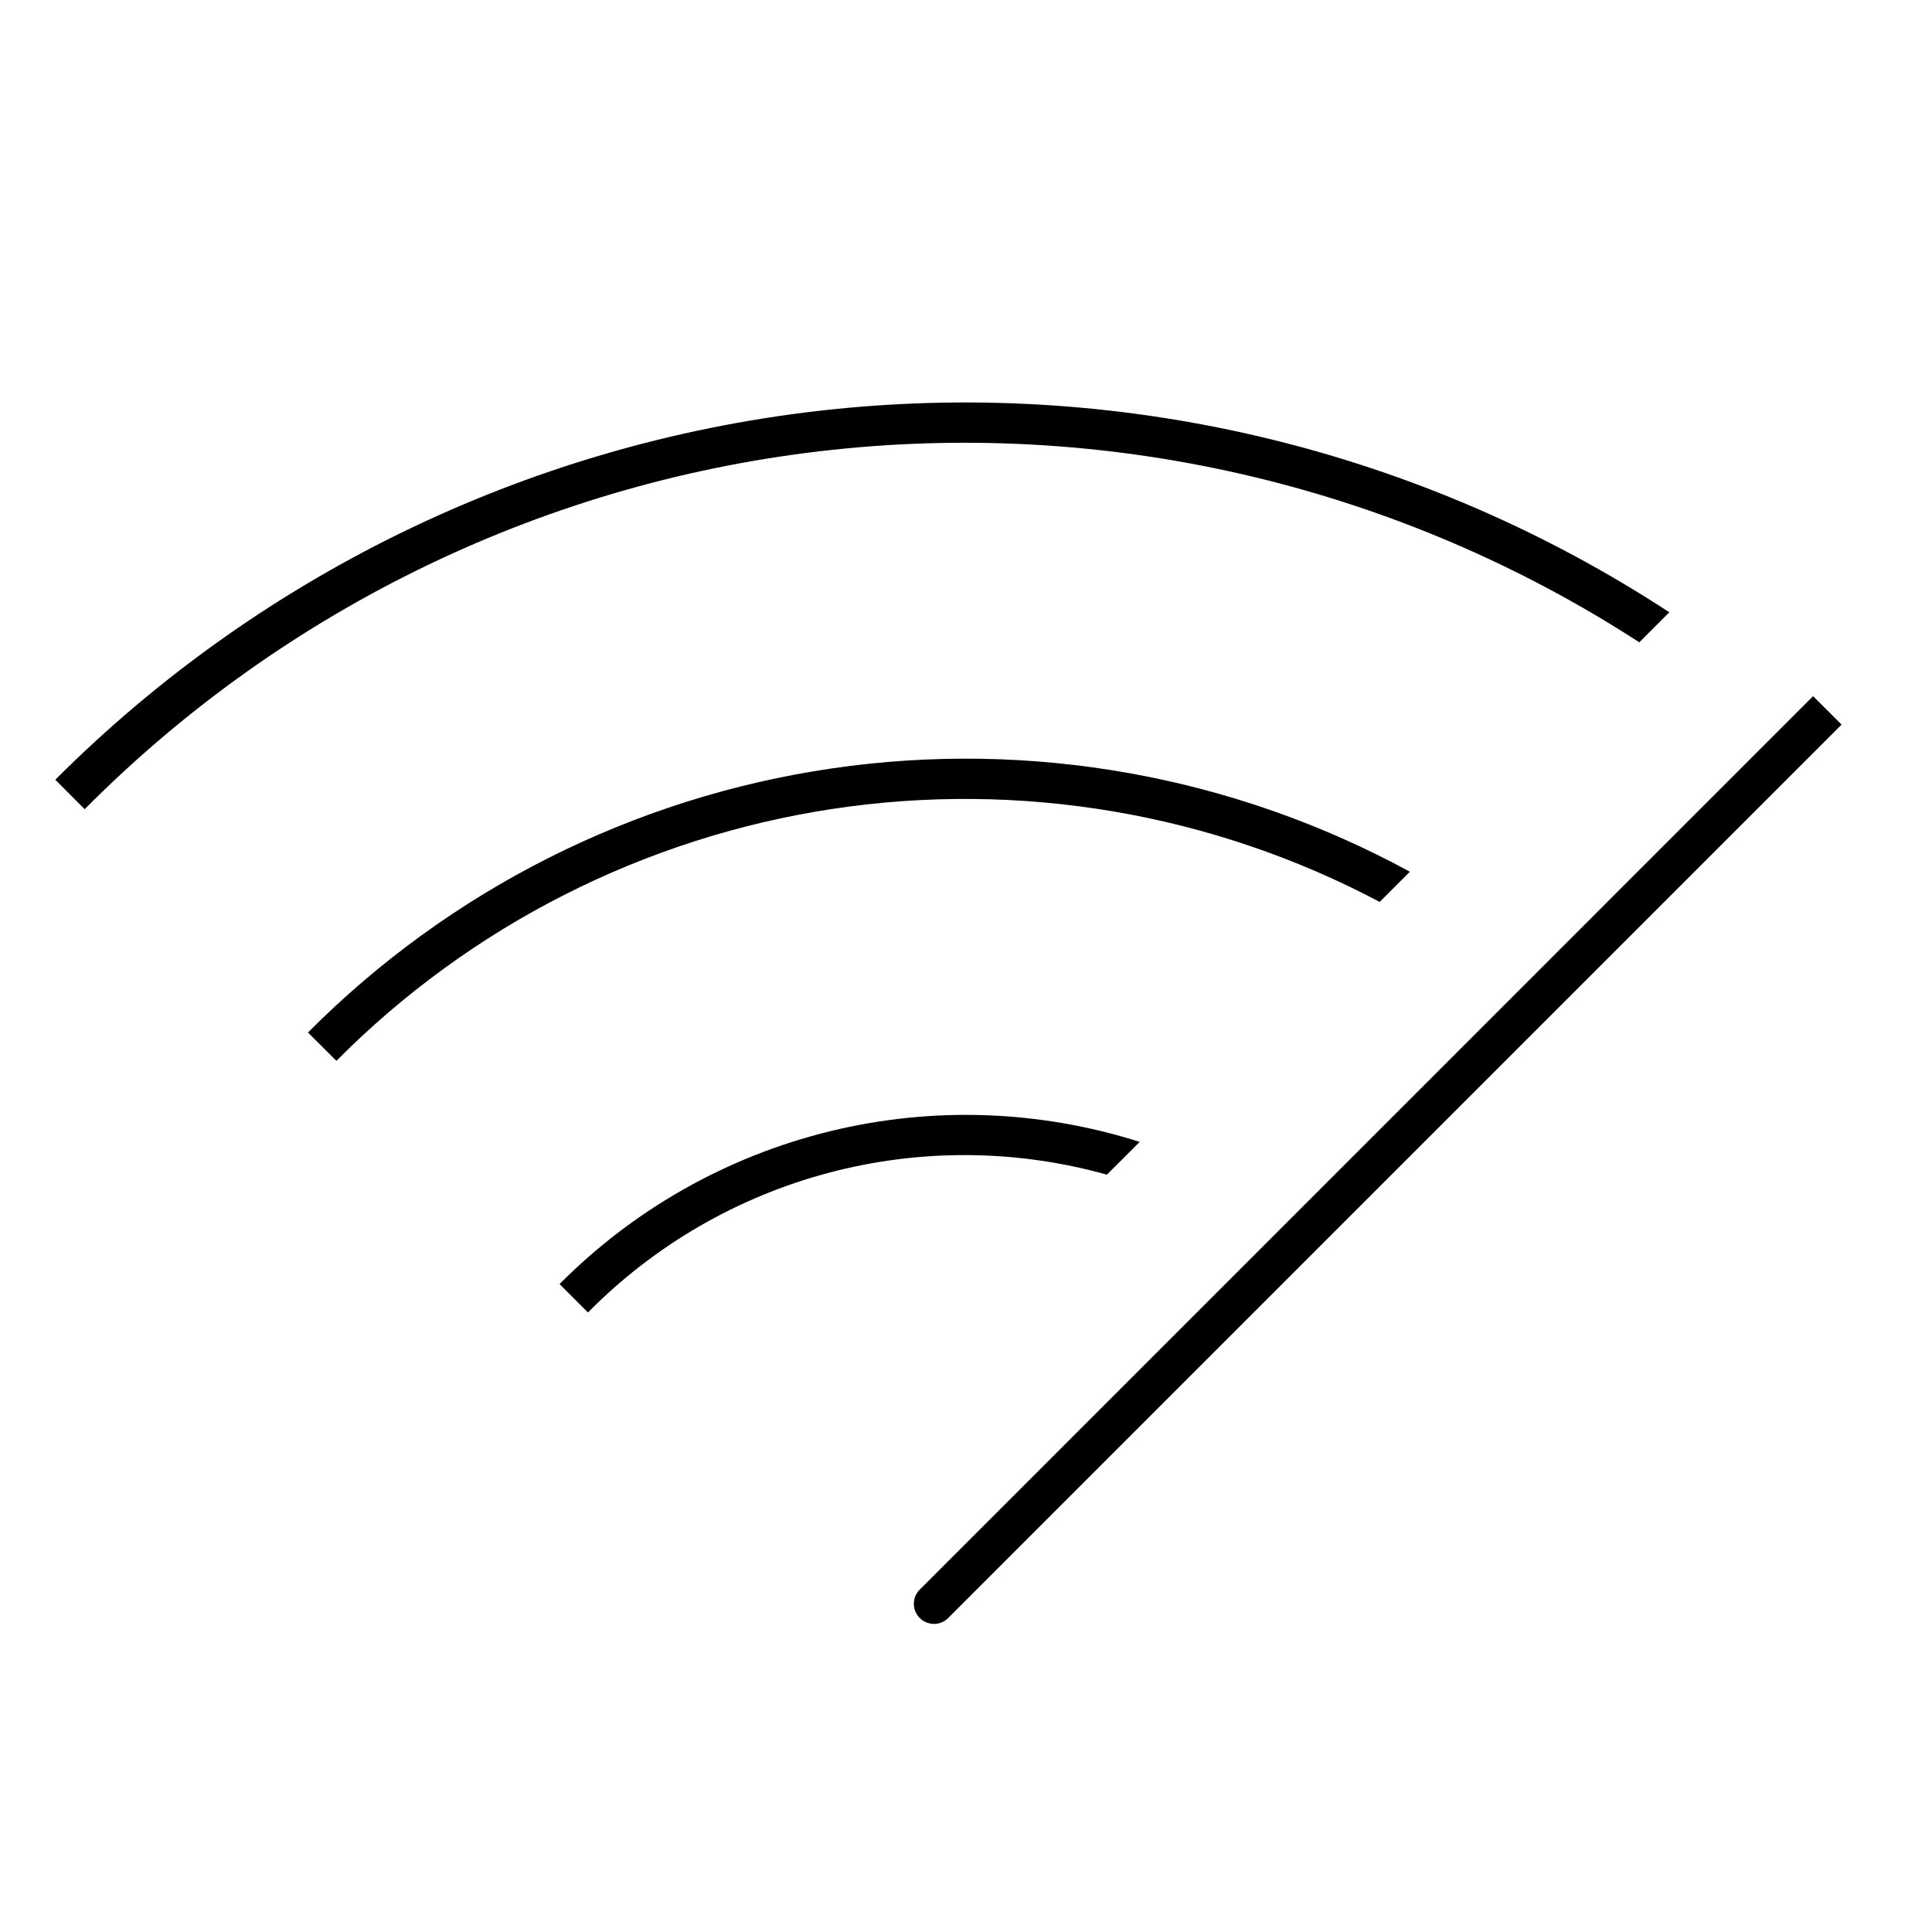 <svg width="24" height="24" viewBox="0 0 24 24" fill="none" xmlns="http://www.w3.org/2000/svg">
<path d="M22.523 8.648L11.425 19.747C11.378 19.794 11.352 19.857 11.352 19.923C11.352 19.989 11.379 20.053 11.425 20.099C11.472 20.146 11.536 20.172 11.602 20.173C11.668 20.173 11.731 20.147 11.778 20.1L22.877 9.001L22.523 8.648ZM17.139 11.204L17.514 10.829C15.323 9.636 12.805 9.185 10.337 9.545C7.869 9.905 5.584 11.057 3.826 12.826L4.179 13.178C5.841 11.503 7.999 10.406 10.333 10.05C12.666 9.695 15.053 10.099 17.139 11.204H17.139ZM20.364 7.979L20.737 7.606C17.665 5.596 13.994 4.706 10.342 5.085C6.691 5.464 3.281 7.089 0.687 9.686L1.052 10.052C3.544 7.542 6.823 5.965 10.34 5.588C13.857 5.211 17.396 6.055 20.364 7.979ZM13.75 14.592L14.158 14.185C12.91 13.788 11.577 13.742 10.306 14.054C9.034 14.366 7.874 15.022 6.951 15.951L7.304 16.304C8.128 15.469 9.16 14.87 10.294 14.569C11.427 14.268 12.621 14.276 13.75 14.592Z" fill="black"/>
</svg>
